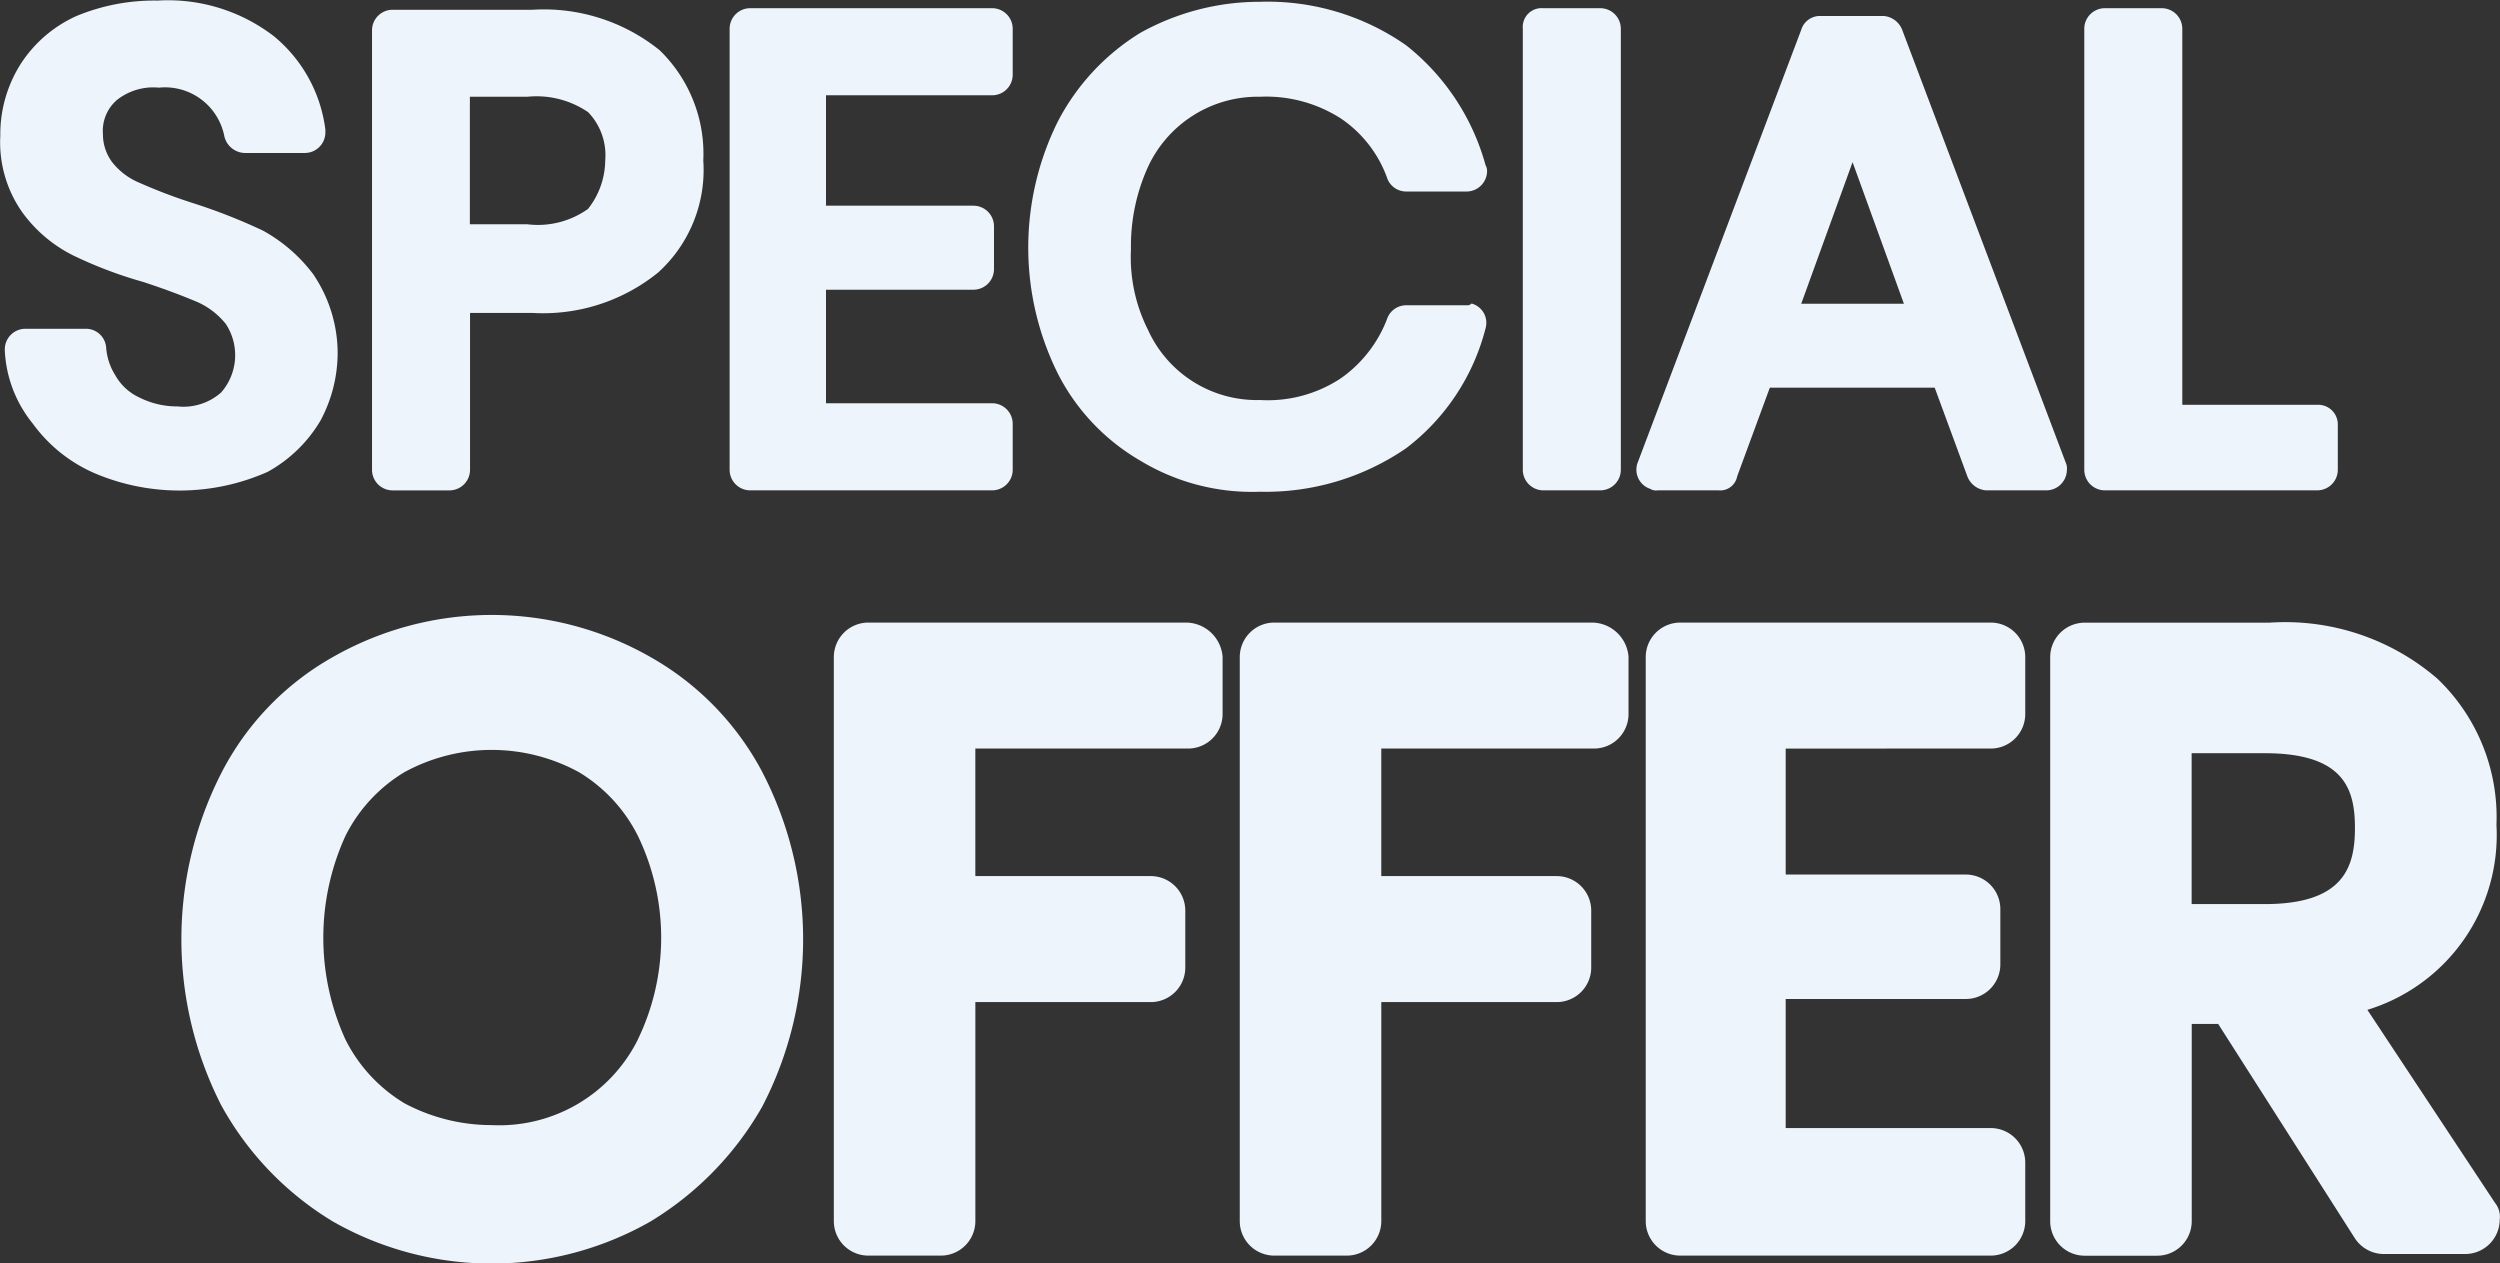<svg xmlns="http://www.w3.org/2000/svg" width="81.09" height="40.978" viewBox="0 0 81.09 40.978">
    <rect x="0" y="0" width="81.09" height="40.978" fill="#333333" stroke="none"/>
    <defs>
        <style>
            .prefix__cls-1{fill:#edf4fc}
        </style>
    </defs>
    <g id="prefix__Layer_22" transform="translate(67.152 -46.143)">
        <g id="prefix__Group_1872" data-name="Group 1872">
            <g id="prefix__Group_1870" data-name="Group 1870" transform="translate(-61.269 66.085)">
                <path id="prefix__Path_16809" d="M72.293 142.4a9.242 9.242 0 0 0-3.632-3.733 10.4 10.4 0 0 0-10.292 0 9.054 9.054 0 0 0-3.632 3.784 11.863 11.863 0 0 0 0 10.746 10.063 10.063 0 0 0 3.632 3.784 10.4 10.4 0 0 0 10.292 0 10.3 10.3 0 0 0 3.632-3.733 11.767 11.767 0 0 0 0-10.846zm-4.036 8.677a5.025 5.025 0 0 1-4.742 2.775 6.013 6.013 0 0 1-2.825-.706 5.046 5.046 0 0 1-1.917-2.068 7.954 7.954 0 0 1 0-6.609 5.046 5.046 0 0 1 1.917-2.068 5.911 5.911 0 0 1 5.65 0 5.046 5.046 0 0 1 1.917 2.068 7.593 7.593 0 0 1 0 6.604z" class="prefix__cls-1" data-name="Path 16809" transform="translate(-53.45 -137.3)"/>
                <path id="prefix__Path_16810" d="M106.852 137.8H96.51a1.12 1.12 0 0 0-1.11 1.11v18.313a1.12 1.12 0 0 0 1.11 1.11h2.371a1.12 1.12 0 0 0 1.11-1.11v-7.113h5.7A1.12 1.12 0 0 0 106.8 149v-1.867a1.12 1.12 0 0 0-1.11-1.11h-5.7v-4.137h6.91a1.12 1.12 0 0 0 1.11-1.11v-1.866a1.2 1.2 0 0 0-1.16-1.11z" class="prefix__cls-1" data-name="Path 16810" transform="translate(-74.237 -137.548)"/>
                <path id="prefix__Path_16811" d="M132.952 137.8H122.61a1.12 1.12 0 0 0-1.11 1.11v18.313a1.12 1.12 0 0 0 1.11 1.11h2.371a1.12 1.12 0 0 0 1.11-1.11v-7.113h5.7A1.12 1.12 0 0 0 132.9 149v-1.867a1.12 1.12 0 0 0-1.11-1.11h-5.7v-4.137H133a1.12 1.12 0 0 0 1.11-1.11v-1.866a1.2 1.2 0 0 0-1.16-1.11z" class="prefix__cls-1" data-name="Path 16811" transform="translate(-87.17 -137.548)"/>
                <path id="prefix__Path_16812" d="M158.8 141.886a1.12 1.12 0 0 0 1.11-1.11v-1.866a1.12 1.12 0 0 0-1.11-1.11h-10.09a1.12 1.12 0 0 0-1.11 1.11v18.313a1.12 1.12 0 0 0 1.11 1.11h10.09a1.12 1.12 0 0 0 1.11-1.11v-1.917a1.12 1.12 0 0 0-1.11-1.11h-6.66v-4.187h5.852a1.12 1.12 0 0 0 1.11-1.11v-1.816a1.12 1.12 0 0 0-1.11-1.11h-5.852v-4.086z" class="prefix__cls-1" data-name="Path 16812" transform="translate(-100.102 -137.548)"/>
                <path id="prefix__Path_16813" d="M188.028 156.617l-4.137-6.256a5.928 5.928 0 0 0 4.187-6 6.205 6.205 0 0 0-1.917-4.742 7.561 7.561 0 0 0-5.448-1.816h-6a1.12 1.12 0 0 0-1.11 1.11v18.313a1.12 1.12 0 0 0 1.11 1.11h2.371a1.12 1.12 0 0 0 1.11-1.11v-6.407h.858l4.44 6.962a1.127 1.127 0 0 0 .908.5h2.674a1.12 1.12 0 0 0 1.11-1.11.722.722 0 0 0-.156-.554zm-7.466-9.686h-2.371v-4.894h2.371c2.573 0 2.926 1.16 2.926 2.422s-.353 2.472-2.926 2.472z" class="prefix__cls-1" data-name="Path 16813" transform="translate(-112.986 -137.548)"/>
            </g>
            <g id="prefix__Group_1871" data-name="Group 1871" transform="translate(-67.153 46.143)">
                <path id="prefix__Path_16817" d="M62.984 106.716a5.135 5.135 0 0 0-1.665-1.463 18.448 18.448 0 0 0-2.319-.908 17.268 17.268 0 0 1-1.715-.656 2.175 2.175 0 0 1-.858-.656 1.511 1.511 0 0 1-.3-.908 1.32 1.32 0 0 1 .454-1.11 1.9 1.9 0 0 1 1.362-.4 1.961 1.961 0 0 1 2.119 1.564.7.7 0 0 0 .656.555h1.968a.668.668 0 0 0 .656-.656v-.1a4.676 4.676 0 0 0-1.665-3.027 5.635 5.635 0 0 0-3.784-1.16 6.57 6.57 0 0 0-2.623.5 4.2 4.2 0 0 0-1.816 1.564 4.261 4.261 0 0 0-.656 2.321 3.938 3.938 0 0 0 .706 2.472 4.536 4.536 0 0 0 1.665 1.413 13.889 13.889 0 0 0 2.27.858c.605.2 1.16.4 1.766.656a2.465 2.465 0 0 1 .908.706 1.838 1.838 0 0 1-.151 2.22 1.845 1.845 0 0 1-1.413.454 2.735 2.735 0 0 1-1.261-.3 1.71 1.71 0 0 1-.757-.706 1.944 1.944 0 0 1-.3-.908.658.658 0 0 0-.656-.605H53.6a.668.668 0 0 0-.656.656v.05a4.057 4.057 0 0 0 .908 2.371 4.876 4.876 0 0 0 2.018 1.614 7.044 7.044 0 0 0 5.6-.05 4.53 4.53 0 0 0 1.715-1.665 4.67 4.67 0 0 0 .555-2.22 4.571 4.571 0 0 0-.757-2.472z" class="prefix__cls-1" data-name="Path 16817" transform="translate(-52.787 -97.772)"/>
                <path id="prefix__Path_16818" d="M86.033 99.712A5.982 5.982 0 0 0 81.9 98.4h-4.54a.668.668 0 0 0-.656.656v14.277a.668.668 0 0 0 .656.656h1.867a.668.668 0 0 0 .656-.656v-5.1H81.9a5.931 5.931 0 0 0 4.086-1.312 4.487 4.487 0 0 0 1.463-3.632 4.678 4.678 0 0 0-1.416-3.577zm-2.321 5.146a2.8 2.8 0 0 1-1.968.5h-1.866v-4.137h1.867a2.97 2.97 0 0 1 1.968.5 2.008 2.008 0 0 1 .555 1.564 2.573 2.573 0 0 1-.556 1.572z" class="prefix__cls-1" data-name="Path 16818" transform="translate(-64.636 -98.083)"/>
                <path id="prefix__Path_16819" d="M108.226 101.125a.668.668 0 0 0 .656-.656v-1.513a.668.668 0 0 0-.656-.656h-7.87a.668.668 0 0 0-.656.656v14.327a.668.668 0 0 0 .656.656h7.87a.668.668 0 0 0 .656-.656v-1.513a.668.668 0 0 0-.656-.656h-5.4v-3.683h4.793a.668.668 0 0 0 .656-.656v-1.413a.668.668 0 0 0-.656-.656h-4.793v-3.582z" class="prefix__cls-1" data-name="Path 16819" transform="translate(-76.033 -98.034)"/>
                <path id="prefix__Path_16820" d="M133.127 107.734h-1.967a.656.656 0 0 0-.605.4 4.166 4.166 0 0 1-1.513 1.967 4.291 4.291 0 0 1-2.623.706 3.875 3.875 0 0 1-3.632-2.27 5.24 5.24 0 0 1-.555-2.623 6.207 6.207 0 0 1 .555-2.674 3.925 3.925 0 0 1 3.632-2.27 4.482 4.482 0 0 1 2.623.706 3.937 3.937 0 0 1 1.513 1.968.656.656 0 0 0 .605.4h1.967a.668.668 0 0 0 .656-.656.381.381 0 0 0-.05-.2 7.469 7.469 0 0 0-2.573-3.885 7.843 7.843 0 0 0-4.742-1.413 7.961 7.961 0 0 0-3.885 1.009 7.342 7.342 0 0 0-2.674 2.876 9.19 9.19 0 0 0 0 8.173 6.867 6.867 0 0 0 2.674 2.825 7 7 0 0 0 3.885 1.009 8.049 8.049 0 0 0 4.742-1.413 7.093 7.093 0 0 0 2.573-3.885.648.648 0 0 0-.454-.807.185.185 0 0 1-.152.057z" class="prefix__cls-1" data-name="Path 16820" transform="translate(-85.547 -97.832)"/>
                <path id="prefix__Path_16821" d="M151.35 98.3h1.867a.668.668 0 0 1 .656.656v14.327a.668.668 0 0 1-.656.656h-1.867a.668.668 0 0 1-.656-.656V98.956a.608.608 0 0 1 .656-.656z" class="prefix__cls-1" data-name="Path 16821" transform="translate(-101.299 -98.034)"/>
                <path id="prefix__Path_16822" d="M171.923 113.279l-5.3-14.025a.707.707 0 0 0-.605-.454h-2.068a.634.634 0 0 0-.605.454l-5.3 14.025a.654.654 0 0 0 .4.858.378.378 0 0 0 .252.05h1.967a.559.559 0 0 0 .605-.454l1.059-2.876h5.348l1.059 2.876a.707.707 0 0 0 .605.454h1.967a.668.668 0 0 0 .656-.656.455.455 0 0 0-.04-.252zm-8.576-5.146l1.665-4.591 1.665 4.591z" class="prefix__cls-1" data-name="Path 16822" transform="translate(-104.921 -98.282)"/>
                <path id="prefix__Path_16823" d="M194.367 111.164h-4.389V98.956a.668.668 0 0 0-.656-.656h-1.867a.668.668 0 0 0-.656.656v14.327a.668.668 0 0 0 .656.656h6.911a.668.668 0 0 0 .656-.656v-1.463a.636.636 0 0 0-.656-.656z" class="prefix__cls-1" data-name="Path 16823" transform="translate(-119.192 -98.034)"/>
            </g>
        </g>
    </g>
</svg>
